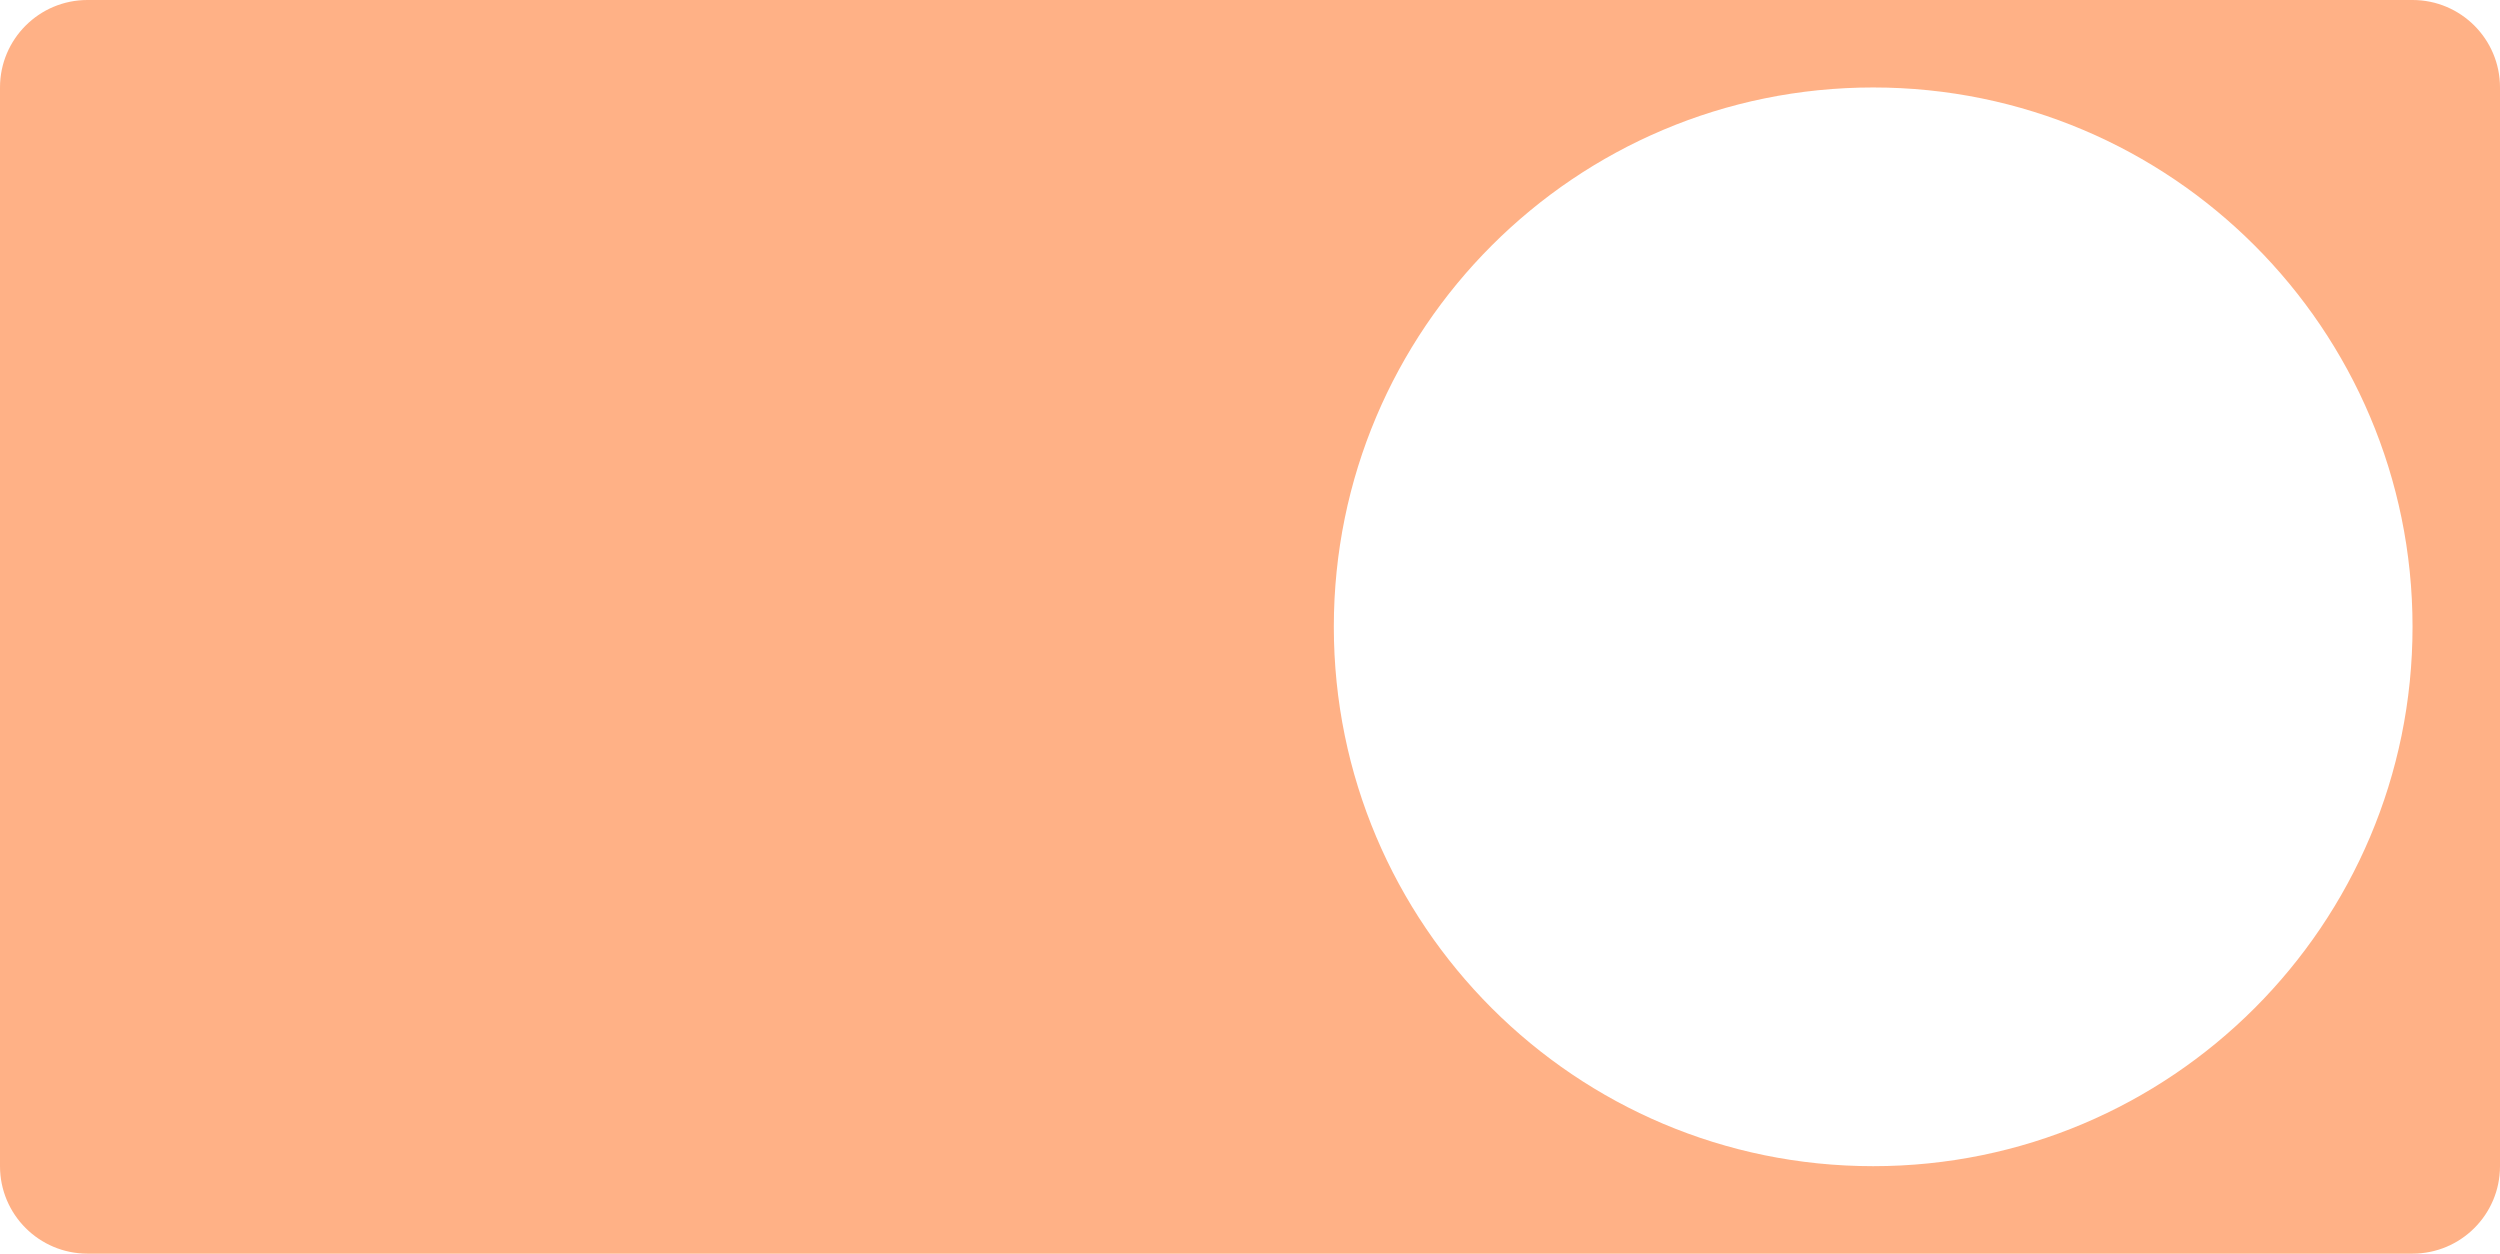 <svg width="343" height="172" viewBox="0 0 343 172" fill="none" xmlns="http://www.w3.org/2000/svg">
<path opacity="0.6" fill-rule="evenodd" clip-rule="evenodd" d="M12 0C5.373 0 0 5.373 0 12V160C0 166.627 5.373 172 12 172H331C337.627 172 343 166.627 343 160V12C343 5.373 337.627 0 331 0H12ZM257 160C297.869 160 331 126.869 331 86C331 45.131 297.869 12 257 12C216.131 12 183 45.131 183 86C183 126.869 216.131 160 257 160Z" fill="#FF7D36"/>
</svg>
